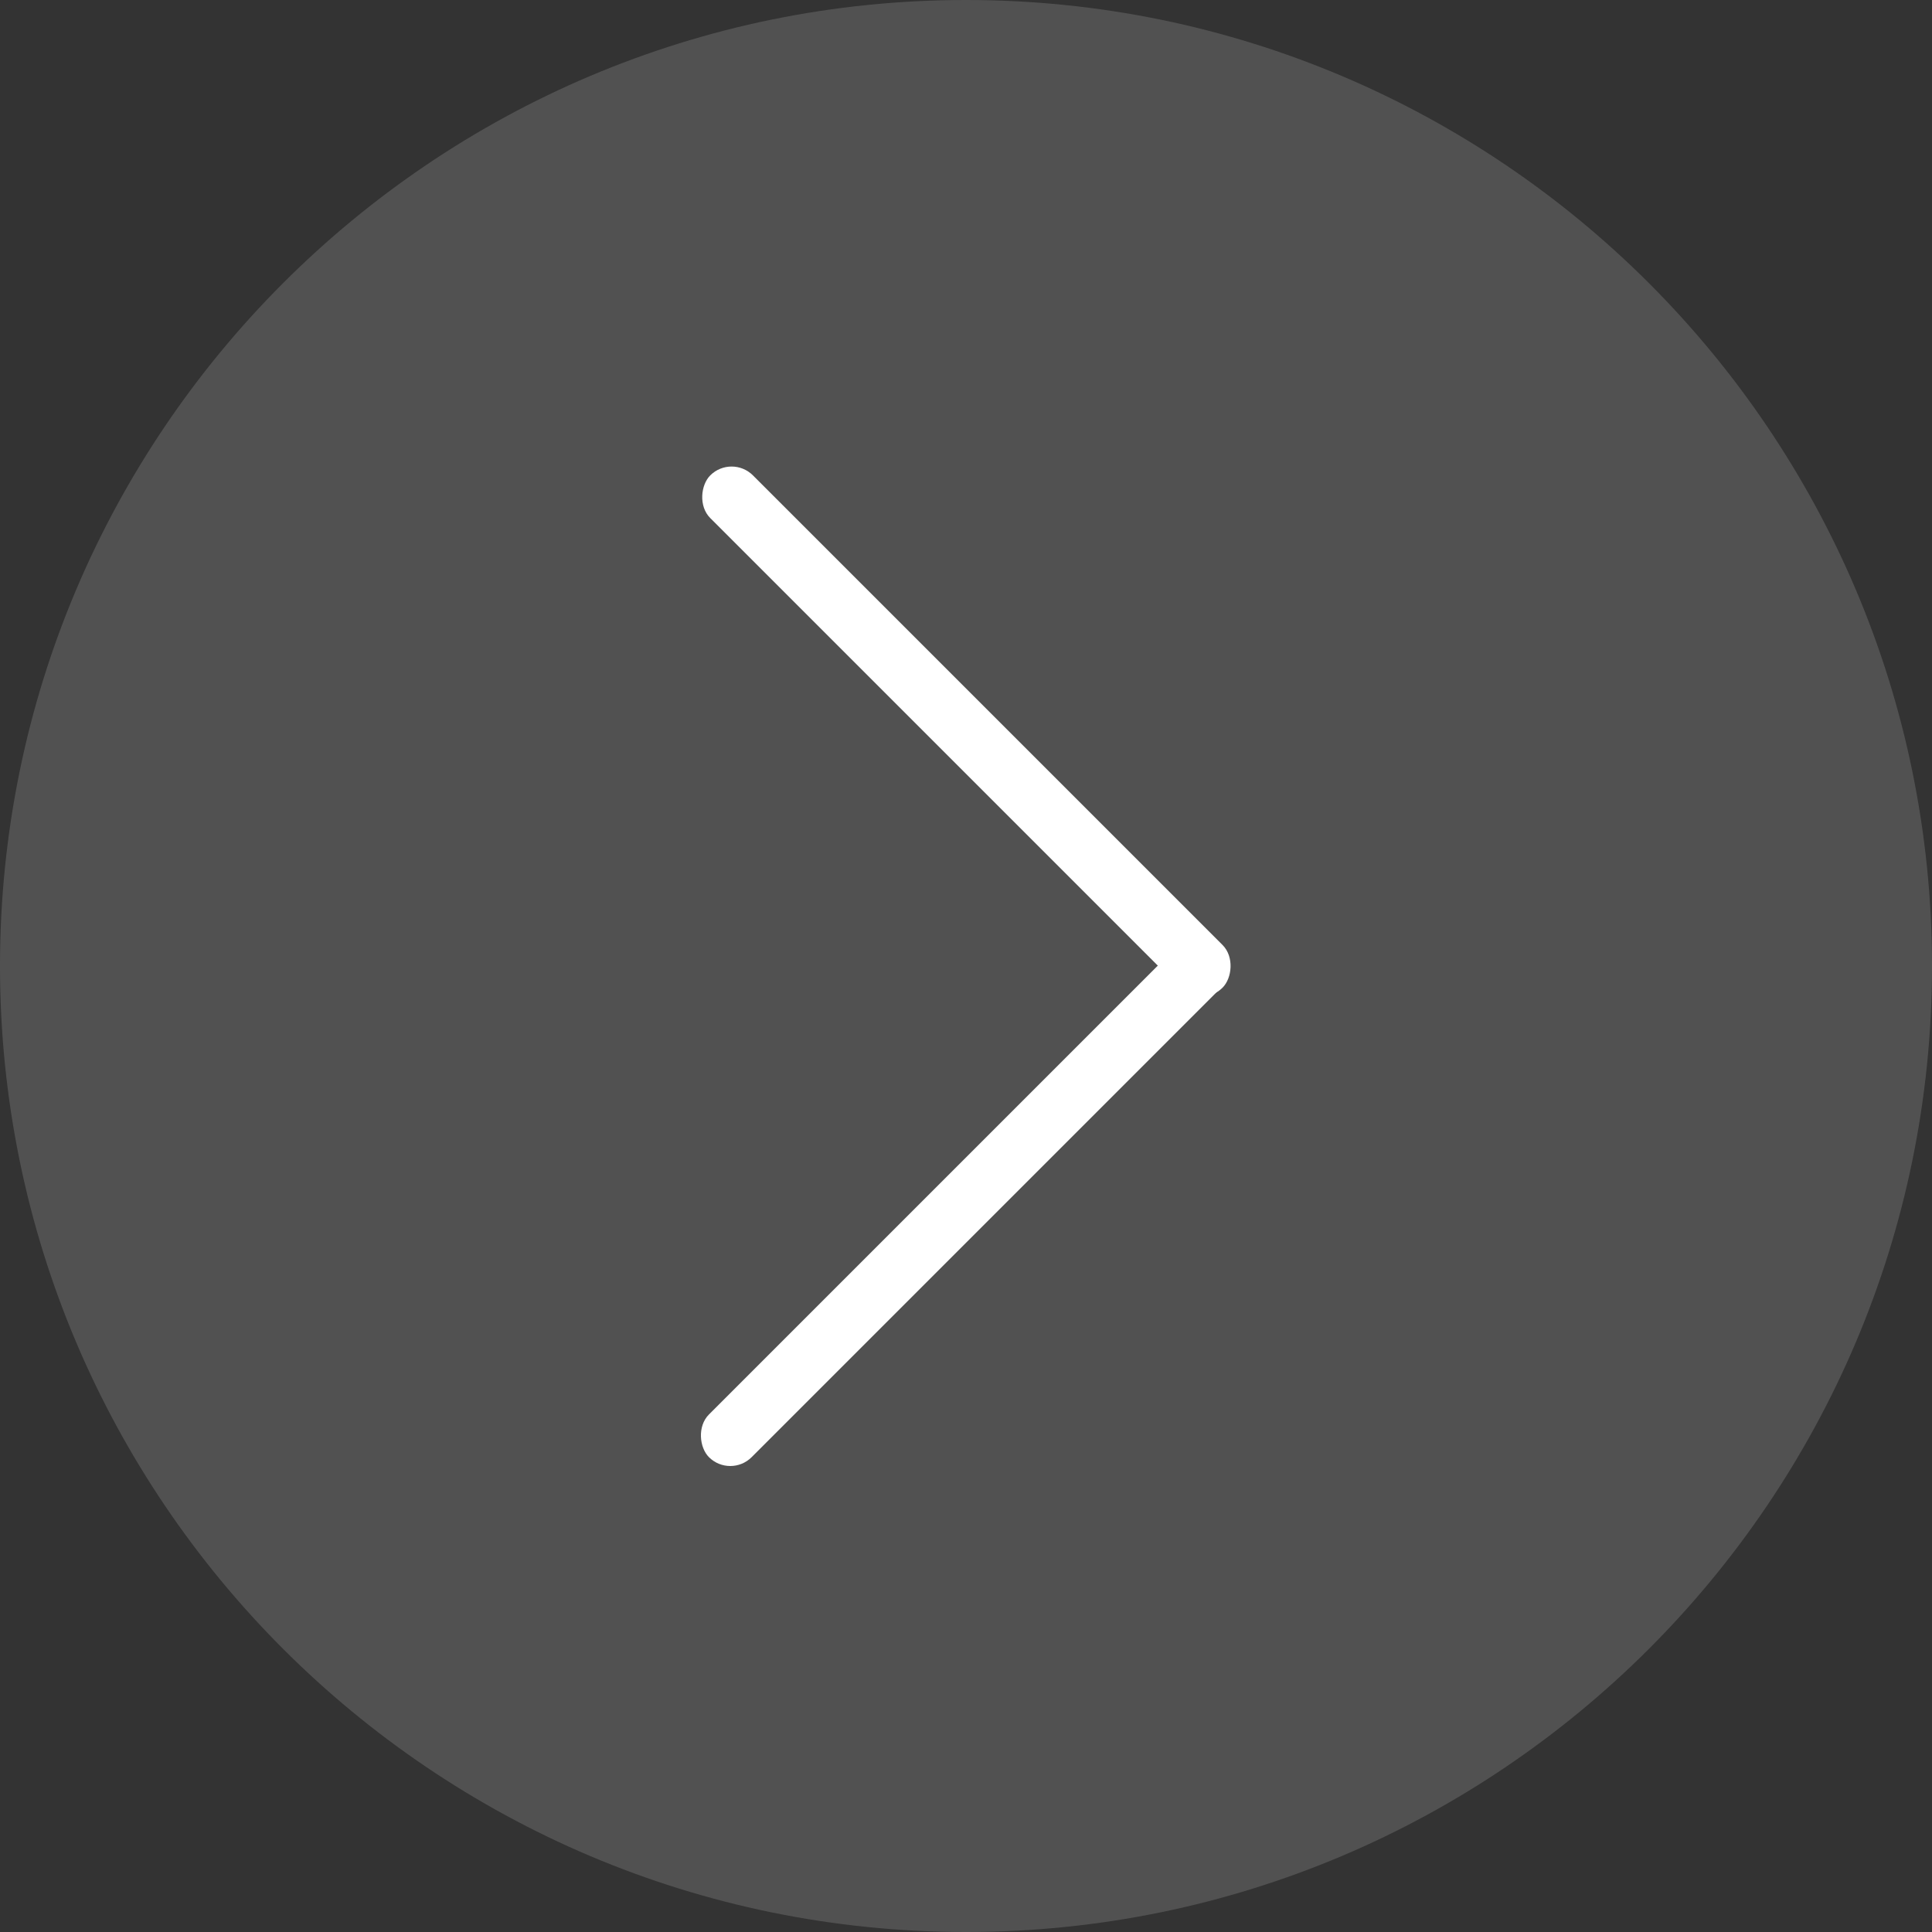 <?xml version="1.0" encoding="UTF-8" standalone="no"?>
<svg
   xmlns:dc="http://purl.org/dc/elements/1.1/"
   xmlns:cc="http://creativecommons.org/ns#"
   xmlns:rdf="http://www.w3.org/1999/02/22-rdf-syntax-ns#"
   xmlns:svg="http://www.w3.org/2000/svg"
   xmlns="http://www.w3.org/2000/svg"
   xmlns:sodipodi="http://sodipodi.sourceforge.net/DTD/sodipodi-0.dtd"
   xmlns:inkscape="http://www.inkscape.org/namespaces/inkscape"
   width="32"
   height="32"
   version="1.1"
   id="svg14"
   sodipodi:docname="system-log-out.svg"
   inkscape:version="0.92.4 5da689c313, 2019-01-14">
  <rect width="100%" height="100%" fill="#333333" stroke="none"/>
  <defs
     id="defs18" />
  <sodipodi:namedview
     pagecolor="#c8c8c8"
     bordercolor="#666666"
     borderopacity="1"
     objecttolerance="10"
     gridtolerance="10"
     guidetolerance="10"
     inkscape:pageopacity="0"
     inkscape:pageshadow="2"
     inkscape:window-width="1920"
     inkscape:window-height="1019"
     id="namedview16"
     showgrid="false"
     inkscape:zoom="7.375"
     inkscape:cx="-18.372882"
     inkscape:cy="14.237288"
     inkscape:window-x="0"
     inkscape:window-y="36"
     inkscape:window-maximized="1"
     inkscape:current-layer="svg14" />
  <g
     id="system-log-out"
     transform="translate(-57.768,114.837)">
    <path
       id="path867"
       overflow="visible"
       d="m 73.768,-114.837 c -8.829,0 -16,7.171 -16,16 0,8.829 7.171,16 16,16 8.829,0 16,-7.171 16,-16 0,-8.829 -7.171,-16 -16,-16 z"
       inkscape:connector-curvature="0"
       style="color:#000000;overflow:visible;opacity:0.15;fill:#ffffff;fill-opacity:1;stroke-width:1" />
    <rect
       x="57.768"
       y="-114.837"
       width="32"
       height="32"
       rx="0"
       ry="0"
       style="opacity:0;stroke-width:2;paint-order:fill markers stroke"
       id="rect8" />
    <path
       style="color:#000000;overflow:visible;opacity:0.5;fill:none"
       inkscape:connector-curvature="0"
       d="m 73.768,-113.337 c -8,0 -14.5,6.5 -14.5,14.5 0,8 6.5,14.5 14.5,14.5 8,0 14.5,-6.5 14.5,-14.5 0,-8 -6.5,-14.5 -14.5,-14.5 z"
       overflow="visible"
       id="path14-3" />
    <g
       transform="translate(15.164,-33.837)"
       id="g1290">
      <rect
         transform="rotate(45)"
         x="-13.264"
         y="-90.652"
         width="12"
         height="1"
         ry="0.5"
         style="fill:#ffffff;fill-opacity:1;fill-rule:evenodd;stroke-width:3.78;paint-order:stroke fill markers"
         id="rect135" />
      <rect
         transform="matrix(0.707,-0.707,-0.707,-0.707,0,0)"
         x="78.65"
         y="1.281"
         width="12"
         height="1"
         ry="0.5"
         style="fill:#ffffff;fill-opacity:1;fill-rule:evenodd;stroke-width:3.78;paint-order:stroke fill markers"
         id="rect137" />
    </g>
  </g>
</svg>
